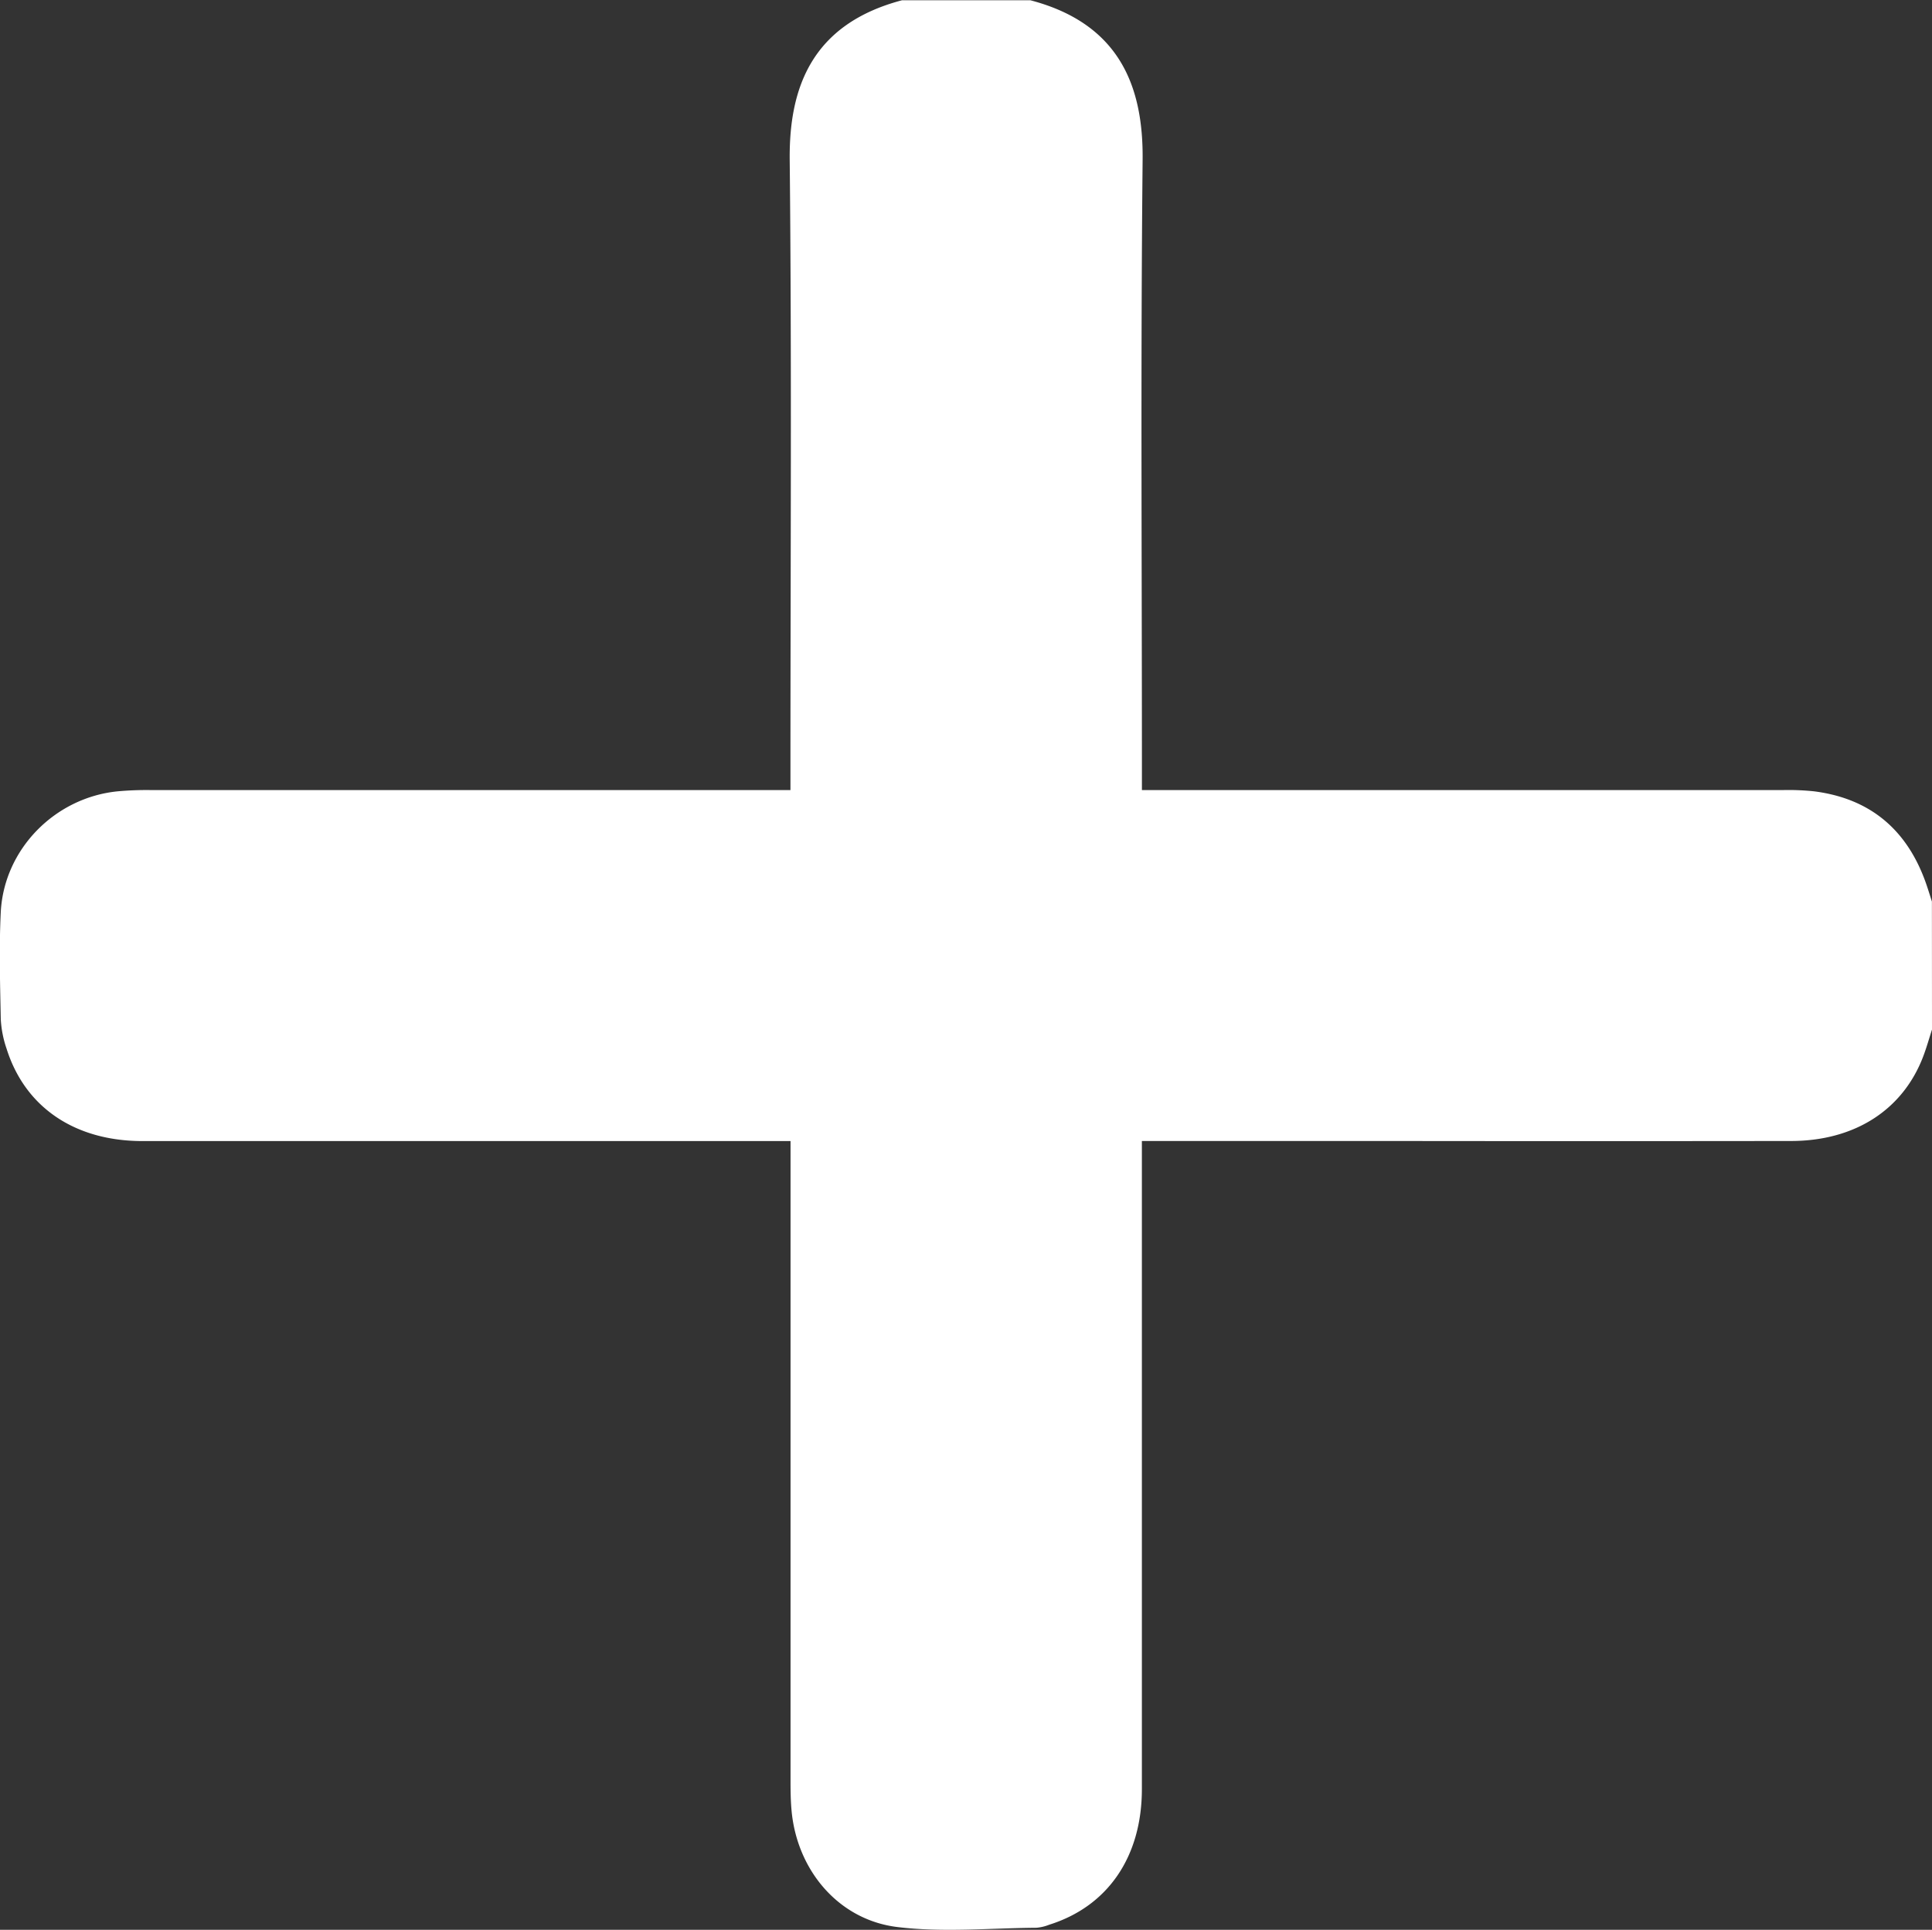 <svg xmlns="http://www.w3.org/2000/svg" viewBox="0 0 468.67 468.24"><rect x="0" y="0" width="468.67" height="468.24" fill="#333333" stroke="none"/><defs><style>.cls-1{fill:#fff;}</style></defs><g id="Capa_2" data-name="Capa 2"><g id="Capa_1-2" data-name="Capa 1"><path class="cls-1" d="M468.67,249.81c-.7,2.16-1.31,4.36-2.12,6.49-4.93,13-16.61,20.52-32,20.55q-49.18.06-98.38,0H277v6.23q0,75.5,0,151c0,16.47-8.28,28.48-22.47,32.93a10.71,10.71,0,0,1-3.09.74c-11.25.08-22.63,1.18-33.72-.17-14.3-1.73-24.33-13.76-25.69-28.13-.23-2.42-.26-4.87-.26-7.31q0-74.34,0-148.69v-6.58H185.6q-75.49,0-151,0c-16.48,0-28.53-8.21-33-22.4a26.37,26.37,0,0,1-1.41-7.14c-.17-8.69-.43-17.4,0-26.07C1,206,13.36,193.48,28.62,192a77.51,77.51,0,0,1,7.77-.3q74.35,0,148.71,0h6.65v-6.08c0-48.95.32-97.91-.18-146.85-.18-17.5,5.36-32.93,27.25-38.71h31.12c21.9,5.73,27.42,21.28,27.24,38.69-.49,48.93-.17,97.87-.17,146.81v6.14h6.58q74.57,0,149.12,0A59.33,59.33,0,0,1,440,192c13.36,1.68,22.28,9,26.94,21.57.63,1.7,1.15,3.45,1.71,5.18Z"/></g></g></svg>